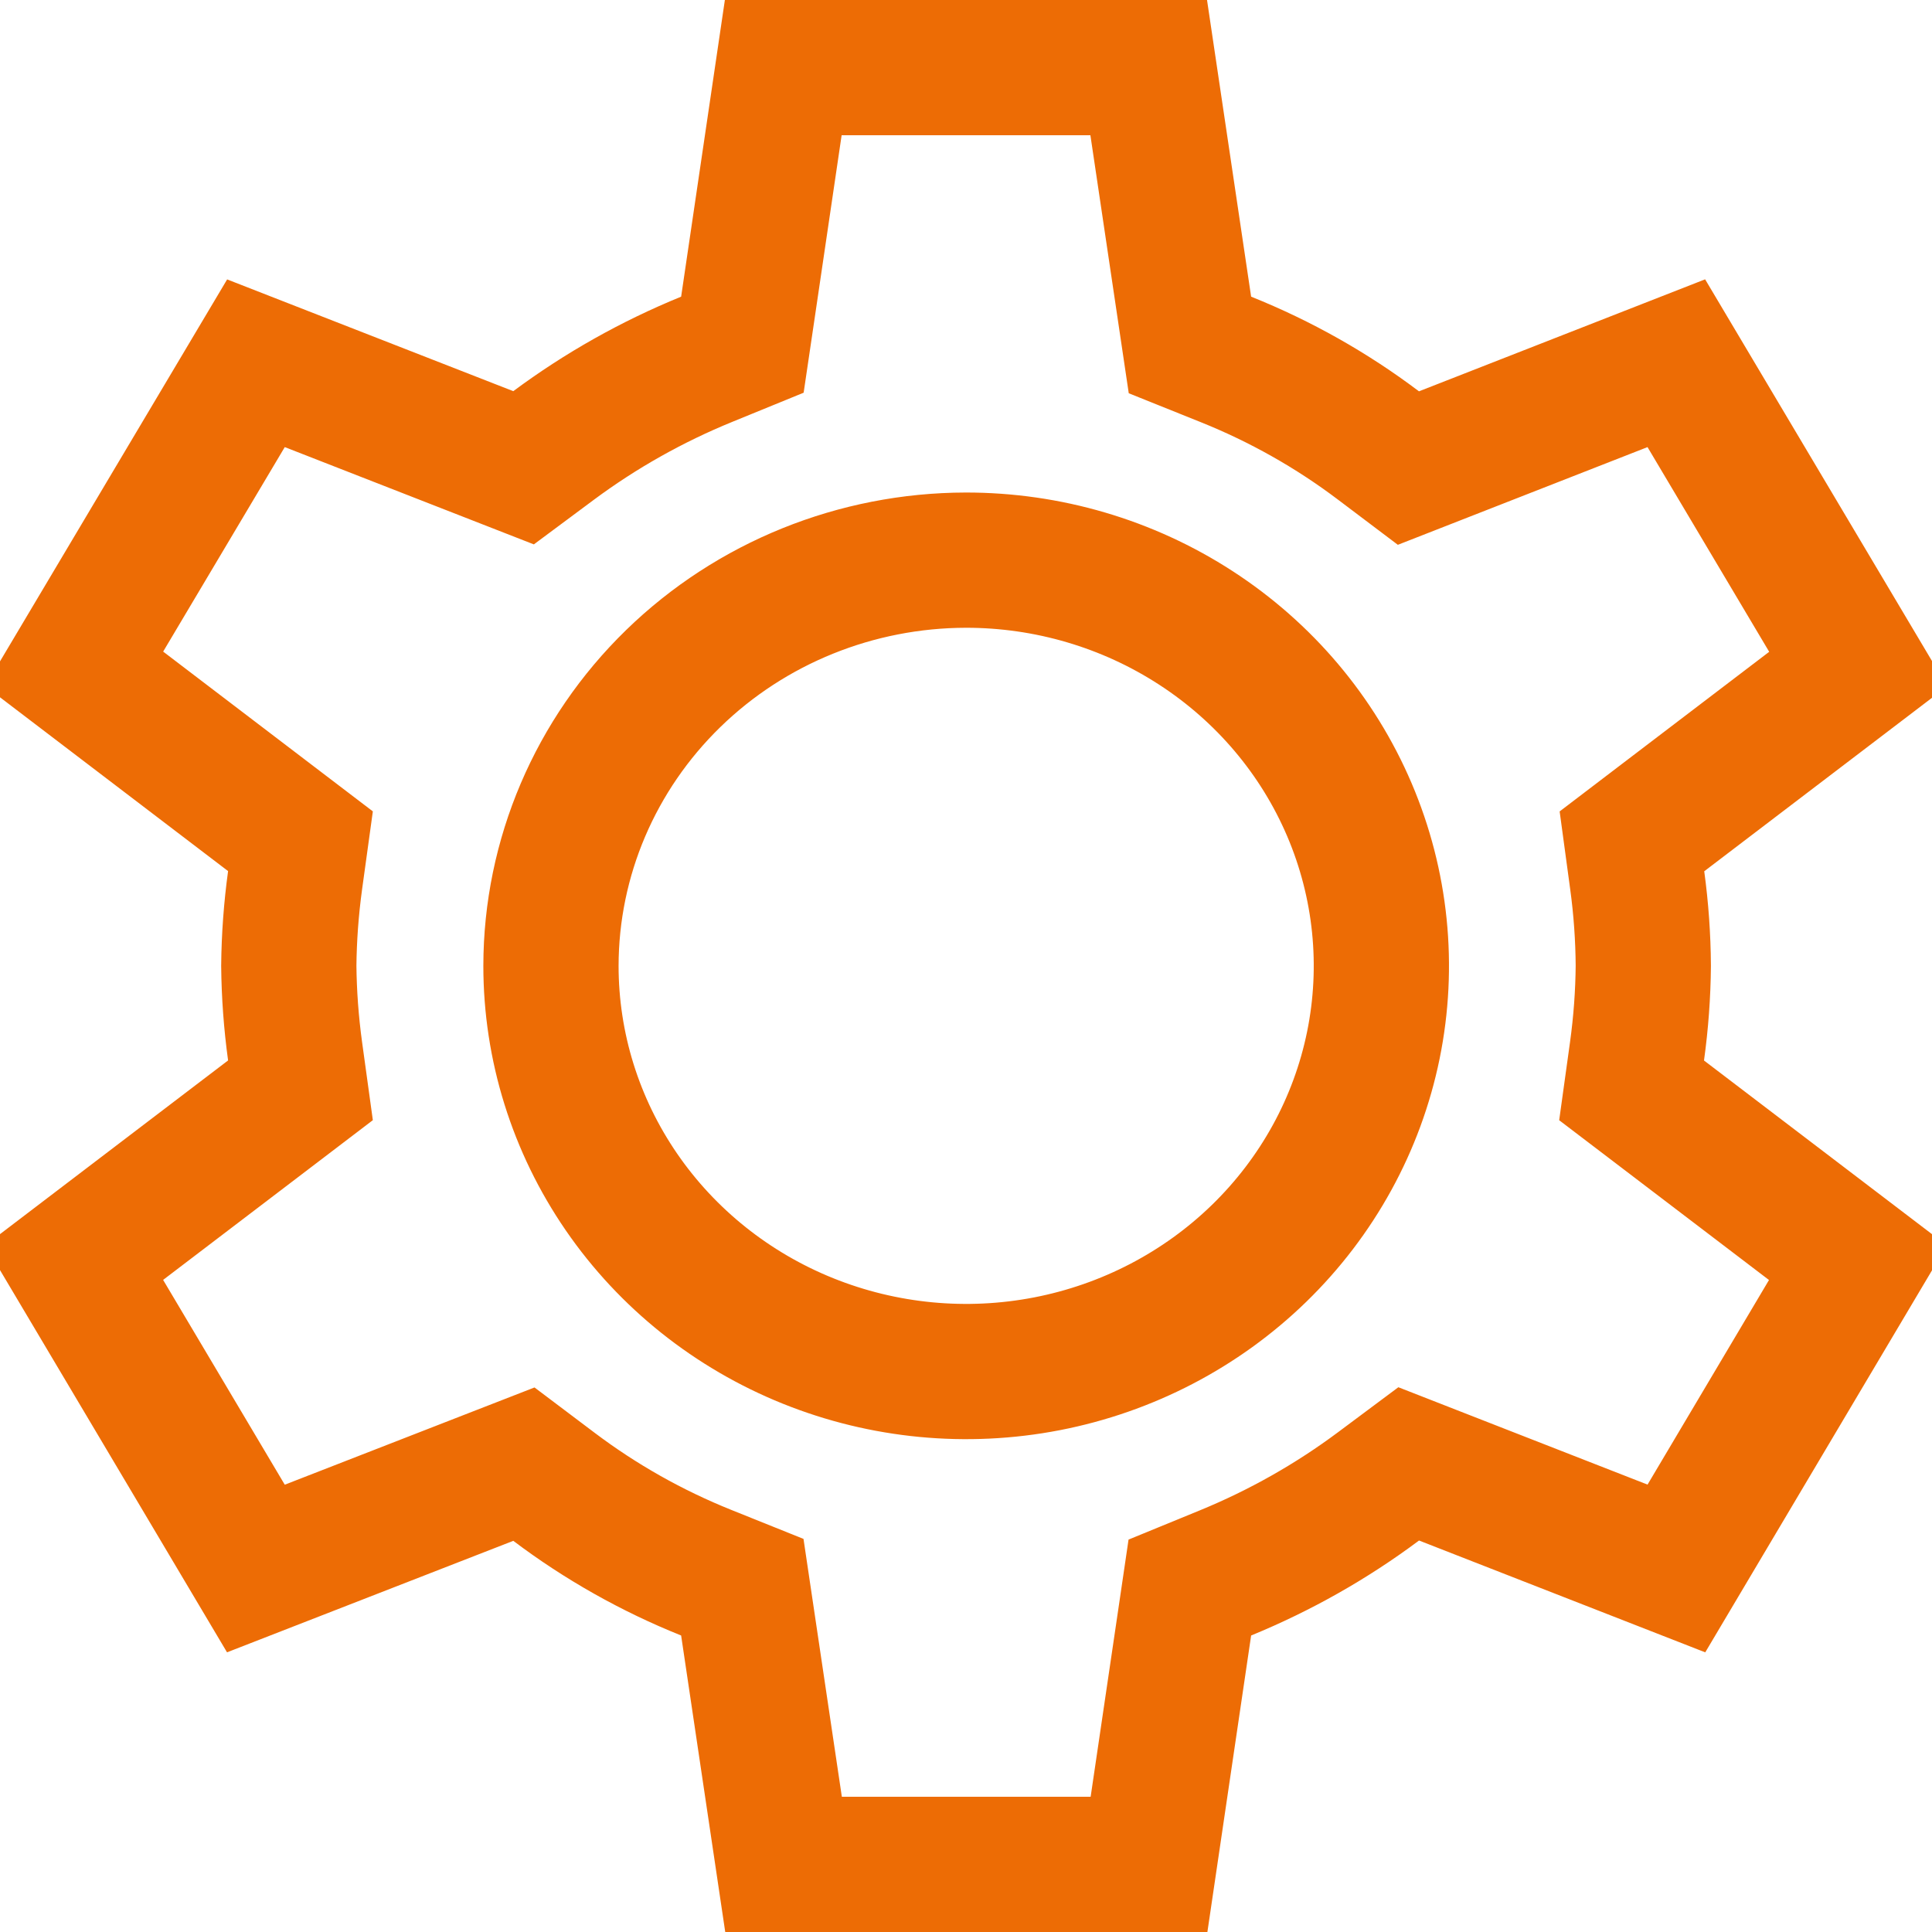 <svg width="100" height="100" viewBox="0 0 100 100" fill="none" xmlns="http://www.w3.org/2000/svg">
<path d="M84.732 54.411L84.451 56.437L86.078 57.676L96.164 65.358L86.77 81.184L74.723 76.477L72.914 75.77L71.356 76.932C68.924 78.747 66.26 80.254 63.43 81.415L61.586 82.171L61.296 84.142L59.473 96.5H40.556L38.717 84.138L38.422 82.153L36.559 81.405C33.736 80.272 31.084 78.776 28.676 76.959L27.117 75.784L25.298 76.492L13.245 81.186L3.841 65.353L13.927 57.672L15.552 56.434L15.273 54.41C15.072 52.944 14.963 51.467 14.948 49.988C14.963 48.509 15.072 47.032 15.273 45.565L15.552 43.542L13.927 42.304L3.842 34.619L13.248 18.802L25.295 23.507L27.1 24.212L28.655 23.056C31.088 21.249 33.75 19.75 36.578 18.596L38.426 17.841L38.718 15.866L40.541 3.5H59.457L61.296 15.87L61.591 17.855L63.454 18.603C66.278 19.736 68.929 21.232 71.338 23.049L72.899 24.227L74.721 23.514L86.766 18.8L96.176 34.631L86.091 42.312L84.469 43.548L84.743 45.568C84.943 47.034 85.047 48.51 85.057 49.988C85.044 51.467 84.935 52.944 84.732 54.411ZM28.518 49.988V49.992C28.518 54.168 29.791 58.241 32.166 61.697C34.54 65.151 37.903 67.829 41.819 69.406C45.735 70.983 50.038 71.394 54.189 70.59C58.34 69.785 62.165 67.8 65.176 64.869C68.188 61.938 70.25 58.191 71.085 54.098C71.92 50.004 71.487 45.763 69.846 41.914C68.205 38.066 65.435 34.794 61.9 32.501C58.367 30.207 54.224 28.99 49.994 28.993L49.99 28.993C44.327 29.003 38.88 31.196 34.848 35.12C30.812 39.048 28.524 44.392 28.518 49.988Z" stroke="#ed6c05" stroke-width="7"/>
</svg>
